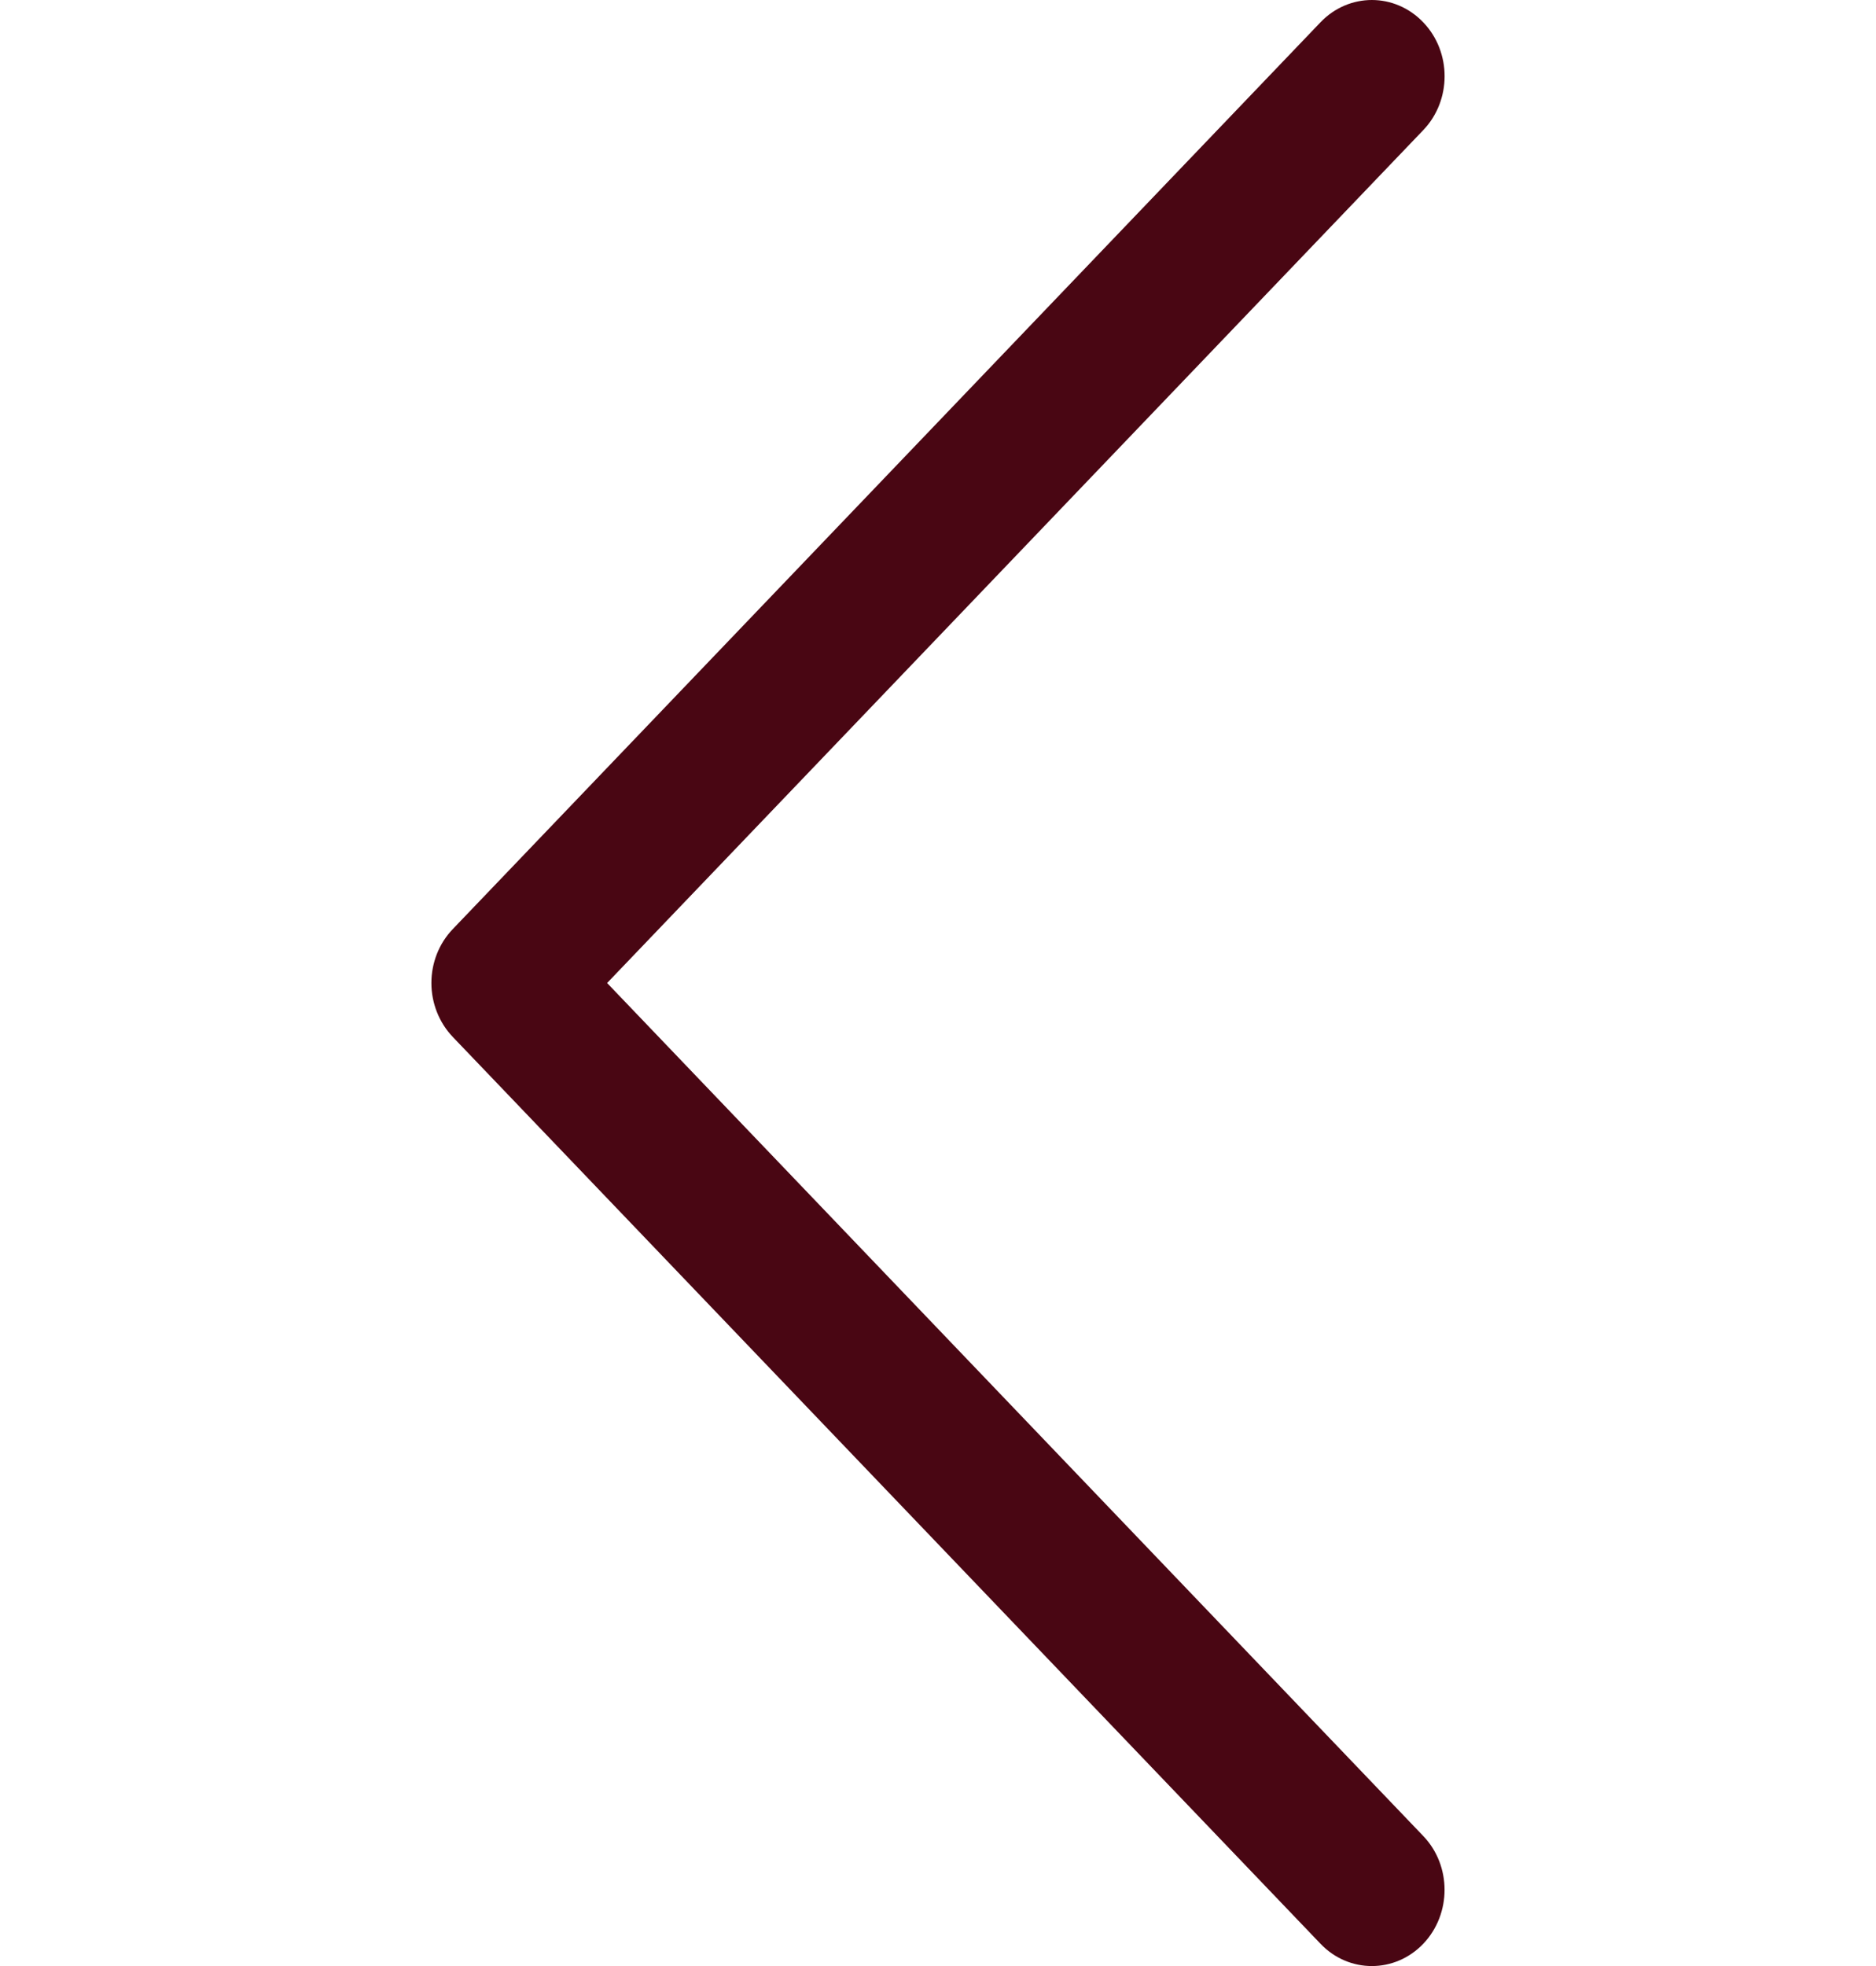 <svg width="21" height="22" viewBox="0 0 21 22" fill="none" xmlns="http://www.w3.org/2000/svg">
<g clip-path="url(#clip0)">
<path d="M5.069 11.604L14.782 21.751C15.1 22.084 15.615 22.083 15.933 21.75C16.25 21.416 16.25 20.876 15.931 20.544L6.796 11L15.932 1.456C16.25 1.124 16.251 0.584 15.933 0.251C15.774 0.084 15.565 3.8147e-06 15.357 3.8147e-06C15.149 3.8147e-06 14.941 0.083 14.782 0.249L5.069 10.396C4.915 10.556 4.829 10.773 4.829 11C4.829 11.226 4.916 11.444 5.069 11.604Z" fill="#490613"/>
</g>
<defs>
<clipPath id="clip0">
<rect width="21" height="22" fill="white" transform="translate(21 22) rotate(-180)"/>
</clipPath>
</defs>
</svg>
